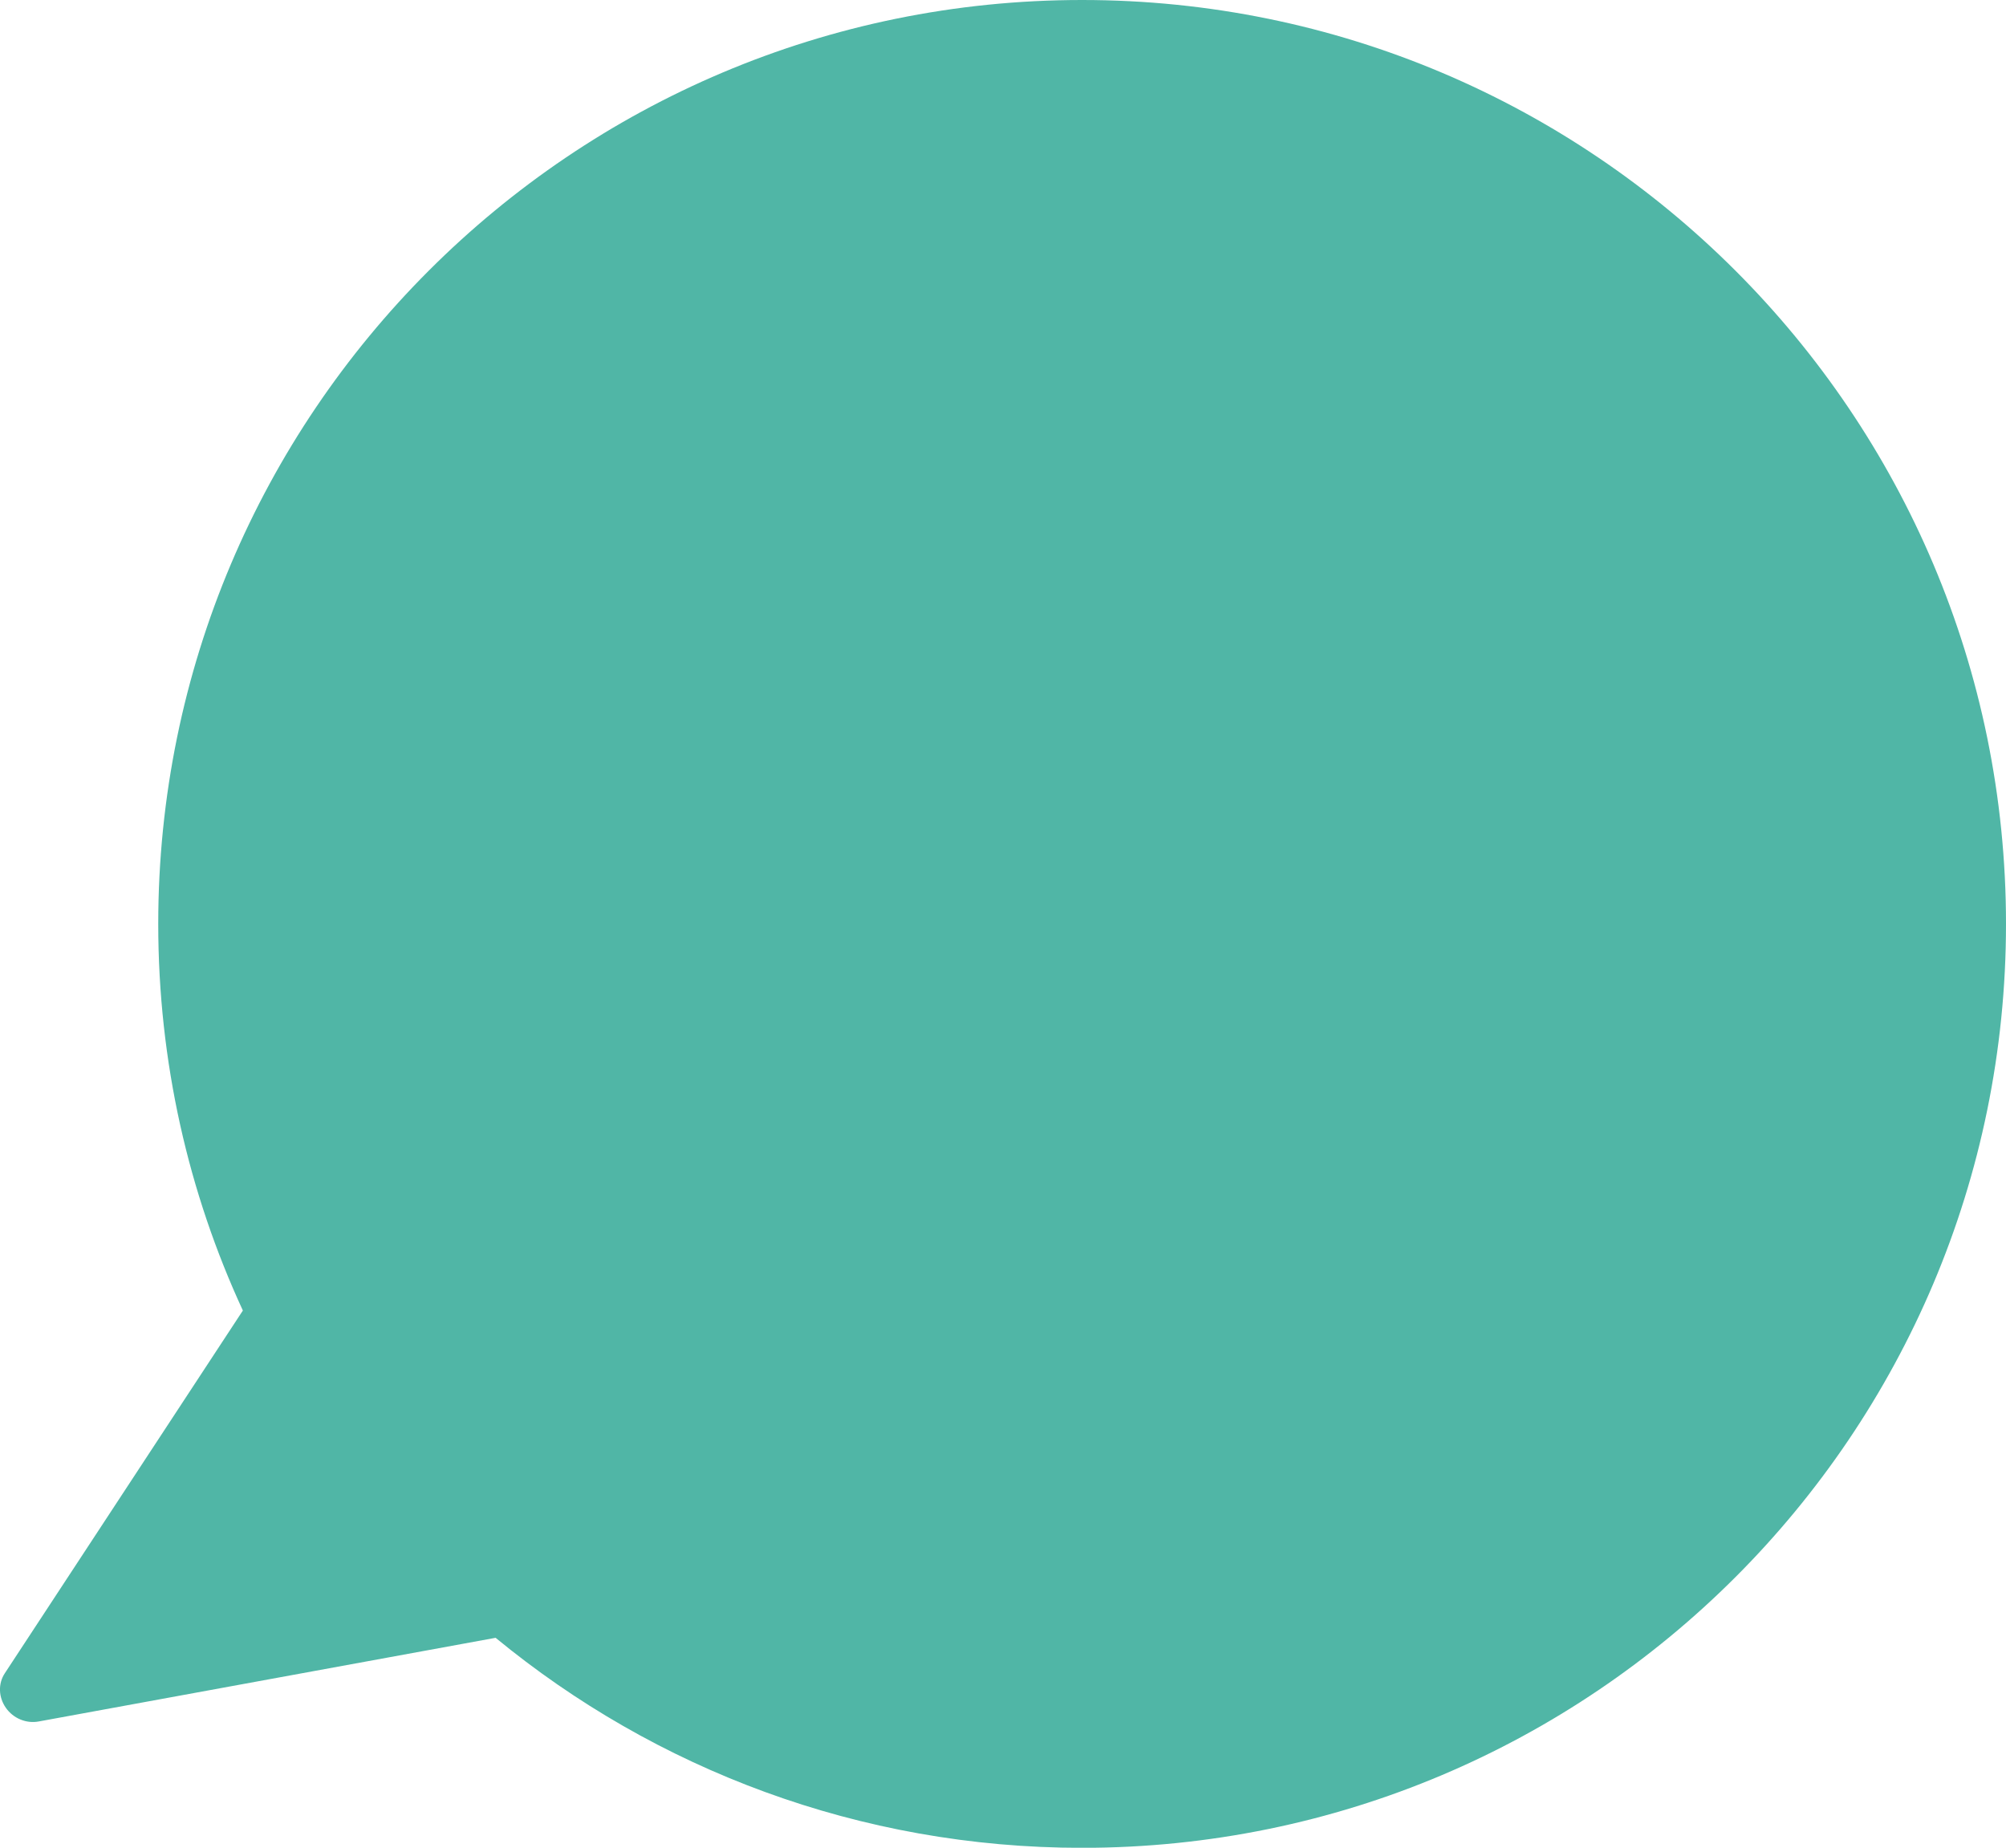 <?xml version="1.0" encoding="UTF-8"?>
<svg id="Layer_1" data-name="Layer 1" xmlns="http://www.w3.org/2000/svg" viewBox="0 0 246.05 226.63">
  <defs>
    <style>
      .cls-1 {
        fill: #50b6a6;
      }
    </style>
  </defs>
  <path class="cls-1" d="M132.72,0C70.14,0,19.41,50.74,19.41,113.32c0,16.93,3.71,32.99,10.38,47.42L.59,205.23c-.84,1.27-.78,2.94.13,4.24.91,1.3,2.51,1.96,4.04,1.67l56.03-10.26c19.57,16.1,44.63,25.76,71.93,25.76,62.59,0,113.33-50.74,113.33-113.32S195.32,0,132.72,0Z"/>
</svg>